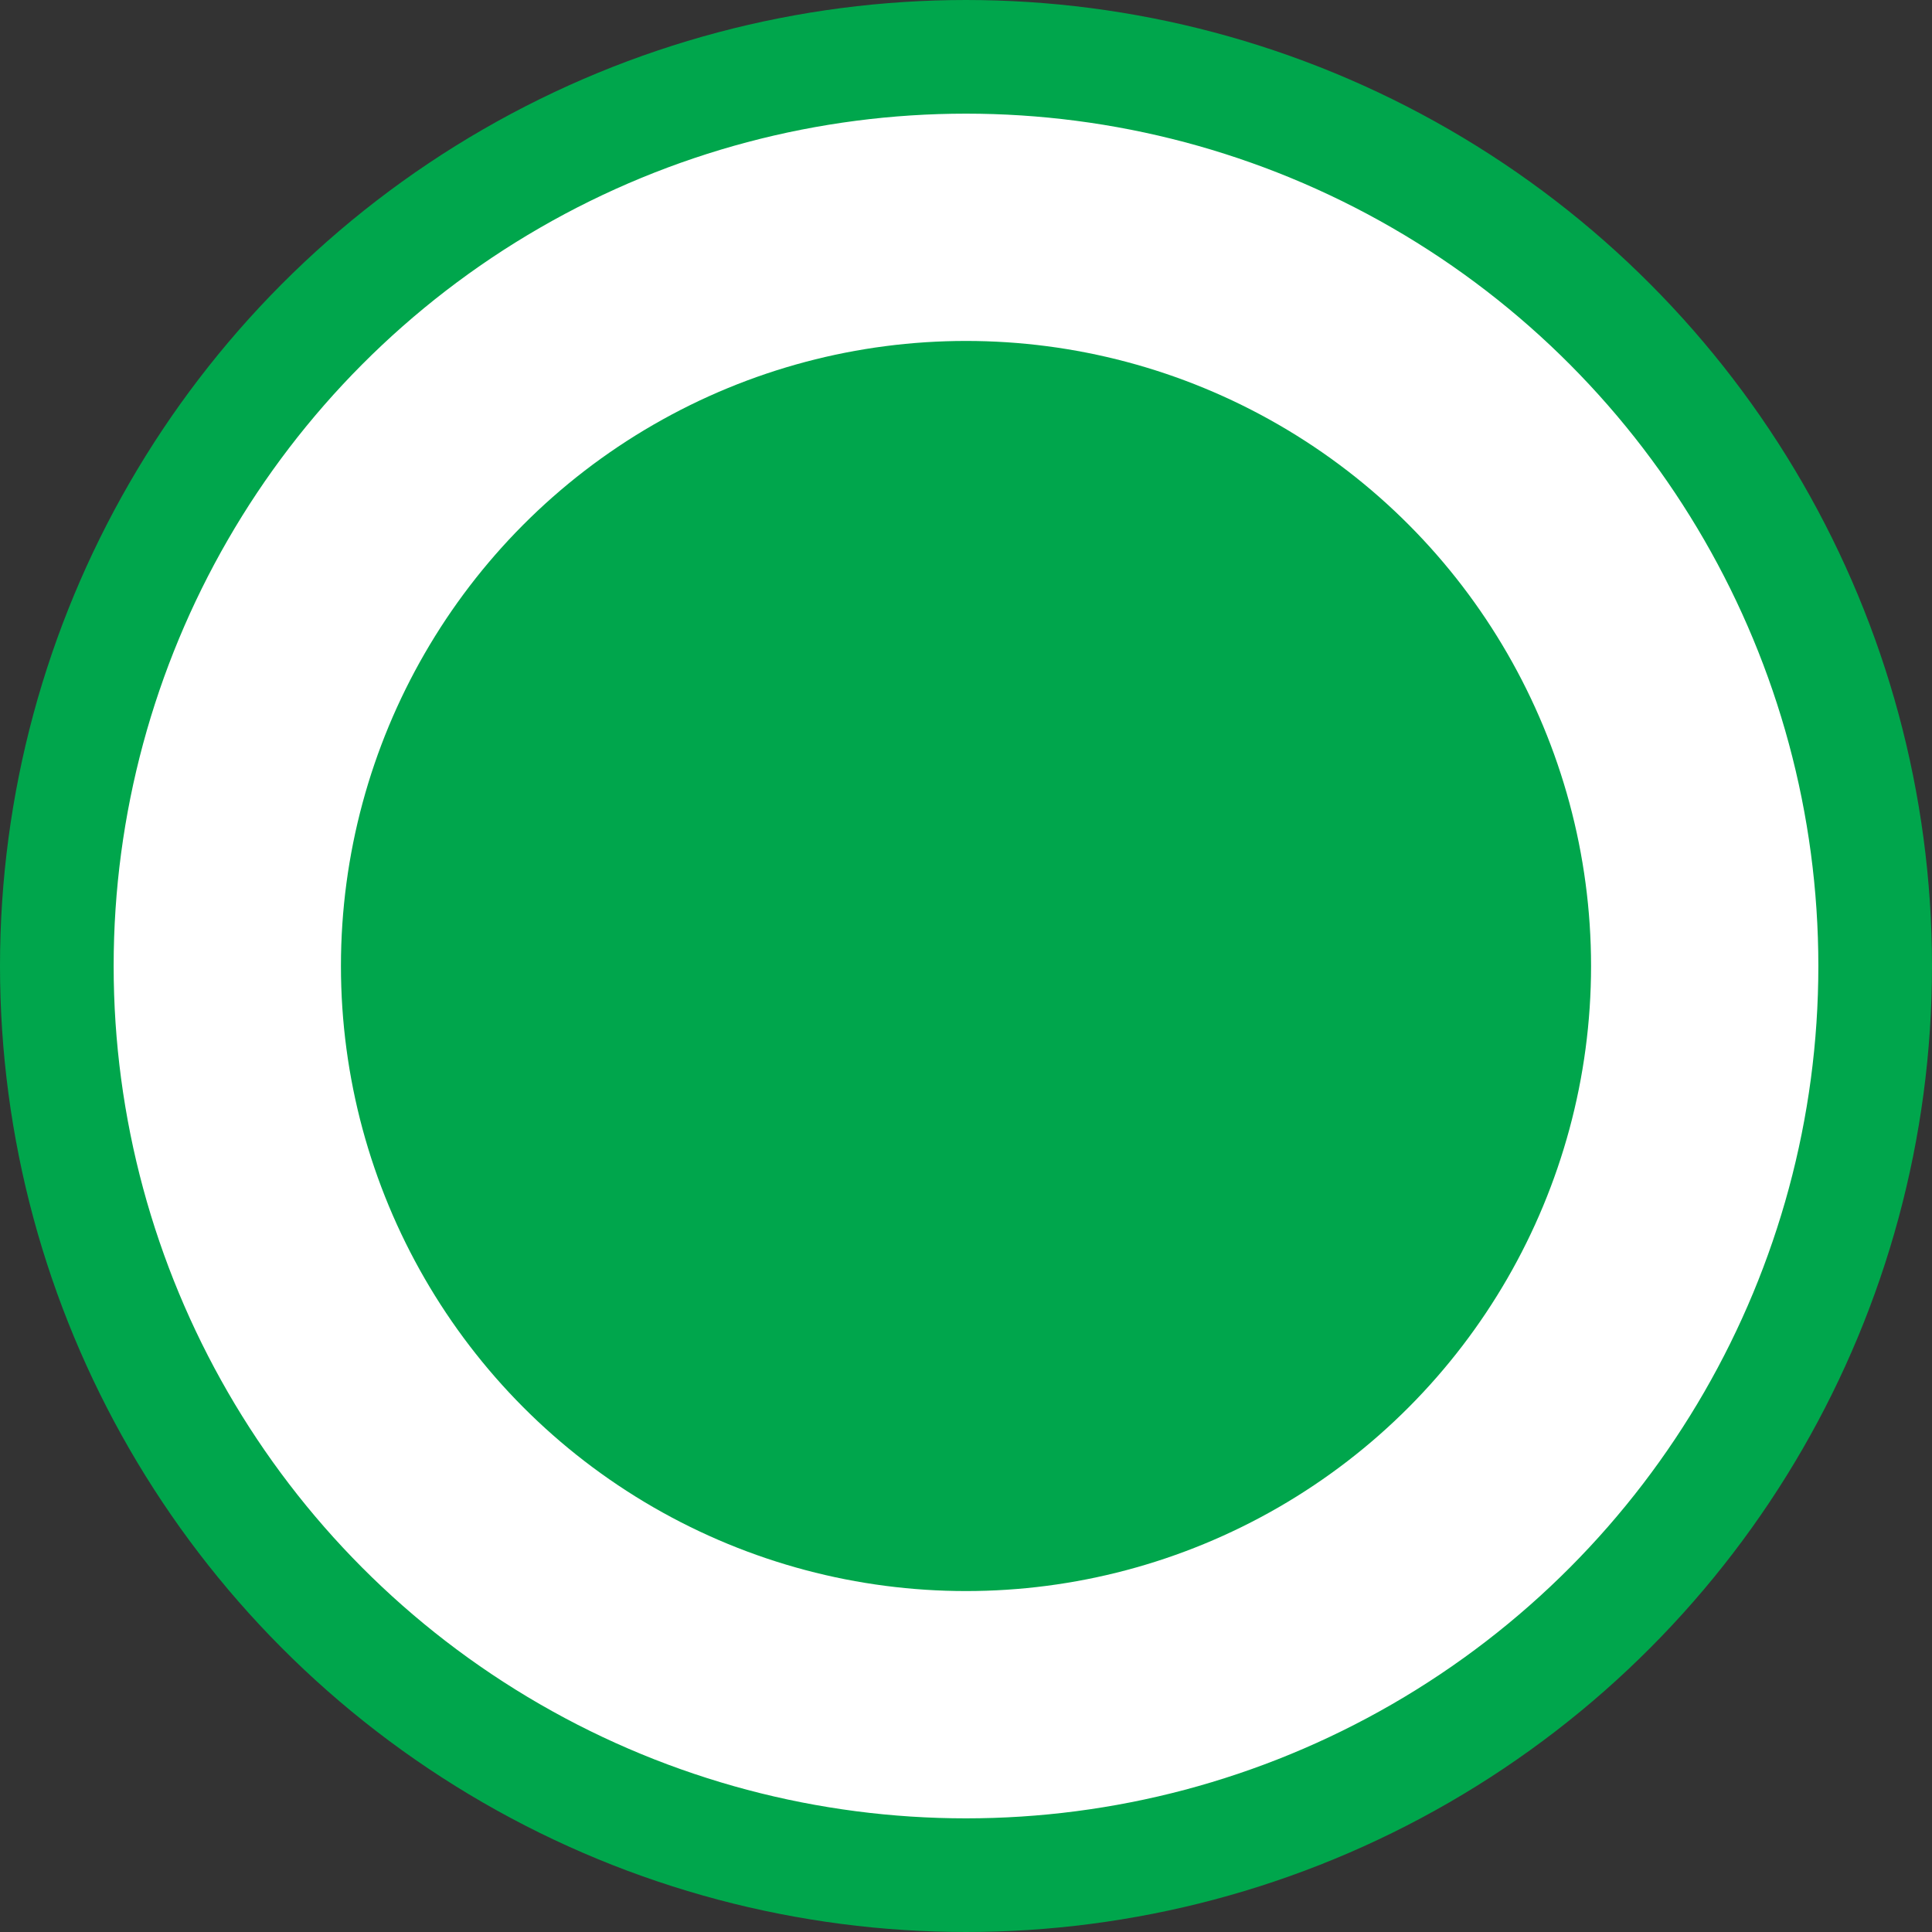 <svg width="17" height="17" fill="none" xmlns="http://www.w3.org/2000/svg"><rect width="100%" height="100%" fill="#333333" stroke="none"/><circle cx="8.5" cy="8.5" r="8" fill="#fff" stroke="#00A64C"/><circle cx="8.5" cy="8.5" r="5.5" fill="#00A64C"/></svg>